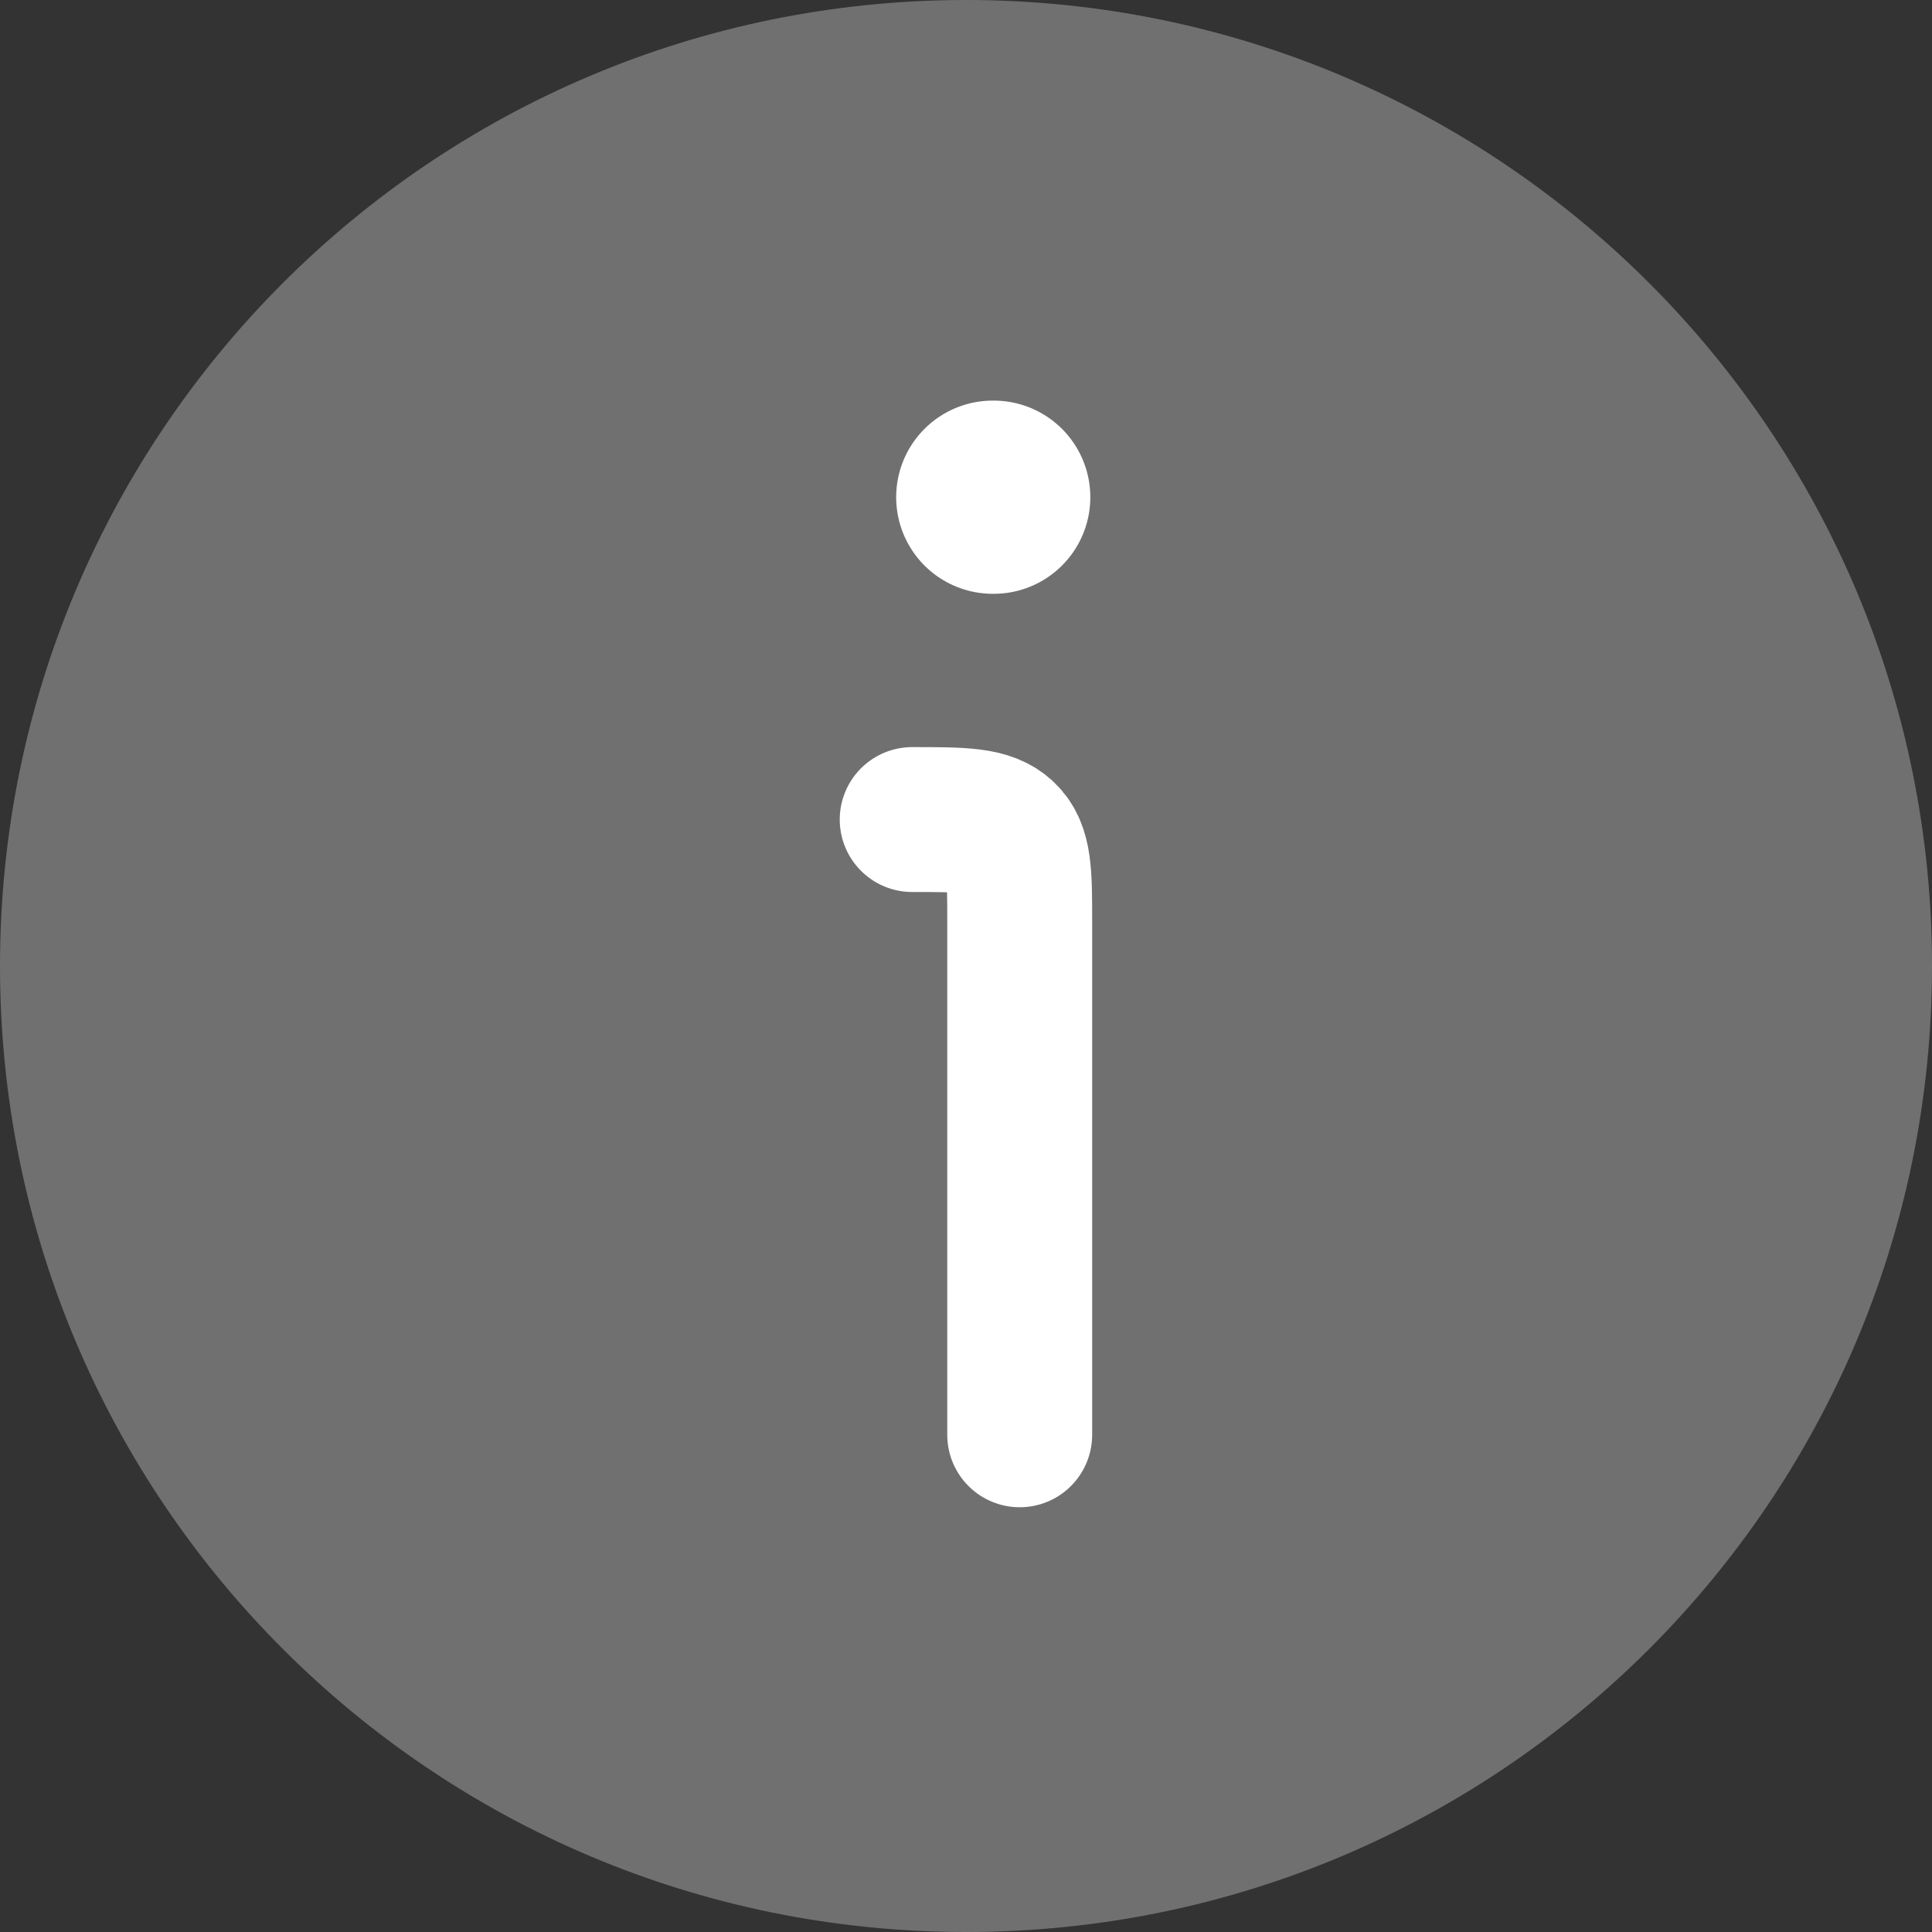 <svg width="20" height="20" viewBox="0 0 20 20" fill="none" xmlns="http://www.w3.org/2000/svg">
<rect x="0" y="0" width="20" height="20" fill="#333333" stroke="none"/>
<g id="Frame" clip-path="url(#clip0_3299_3533)">
<path id="Vector" d="M20 10C20 4.477 15.523 0 10 0C4.477 0 0 4.477 0 10C0 15.523 4.477 20 10 20C15.523 20 20 15.523 20 10Z" fill="white" fill-opacity="0.3"/>
<g id="Group 1707480138">
<path id="Vector_2" d="M10.556 14.853V9.546C10.556 9.045 10.556 8.795 10.393 8.64C10.23 8.484 9.968 8.484 9.443 8.484" stroke="white" stroke-width="1.5" stroke-linecap="round" stroke-linejoin="round"/>
<path id="Vector_3" d="M10.277 5.147H10.287" stroke="white" stroke-width="2" stroke-linecap="round" stroke-linejoin="round"/>
</g>
</g>
<defs>
<clipPath id="clip0_3299_3533">
<rect width="20" height="20" fill="white"/>
</clipPath>
</defs>
</svg>
